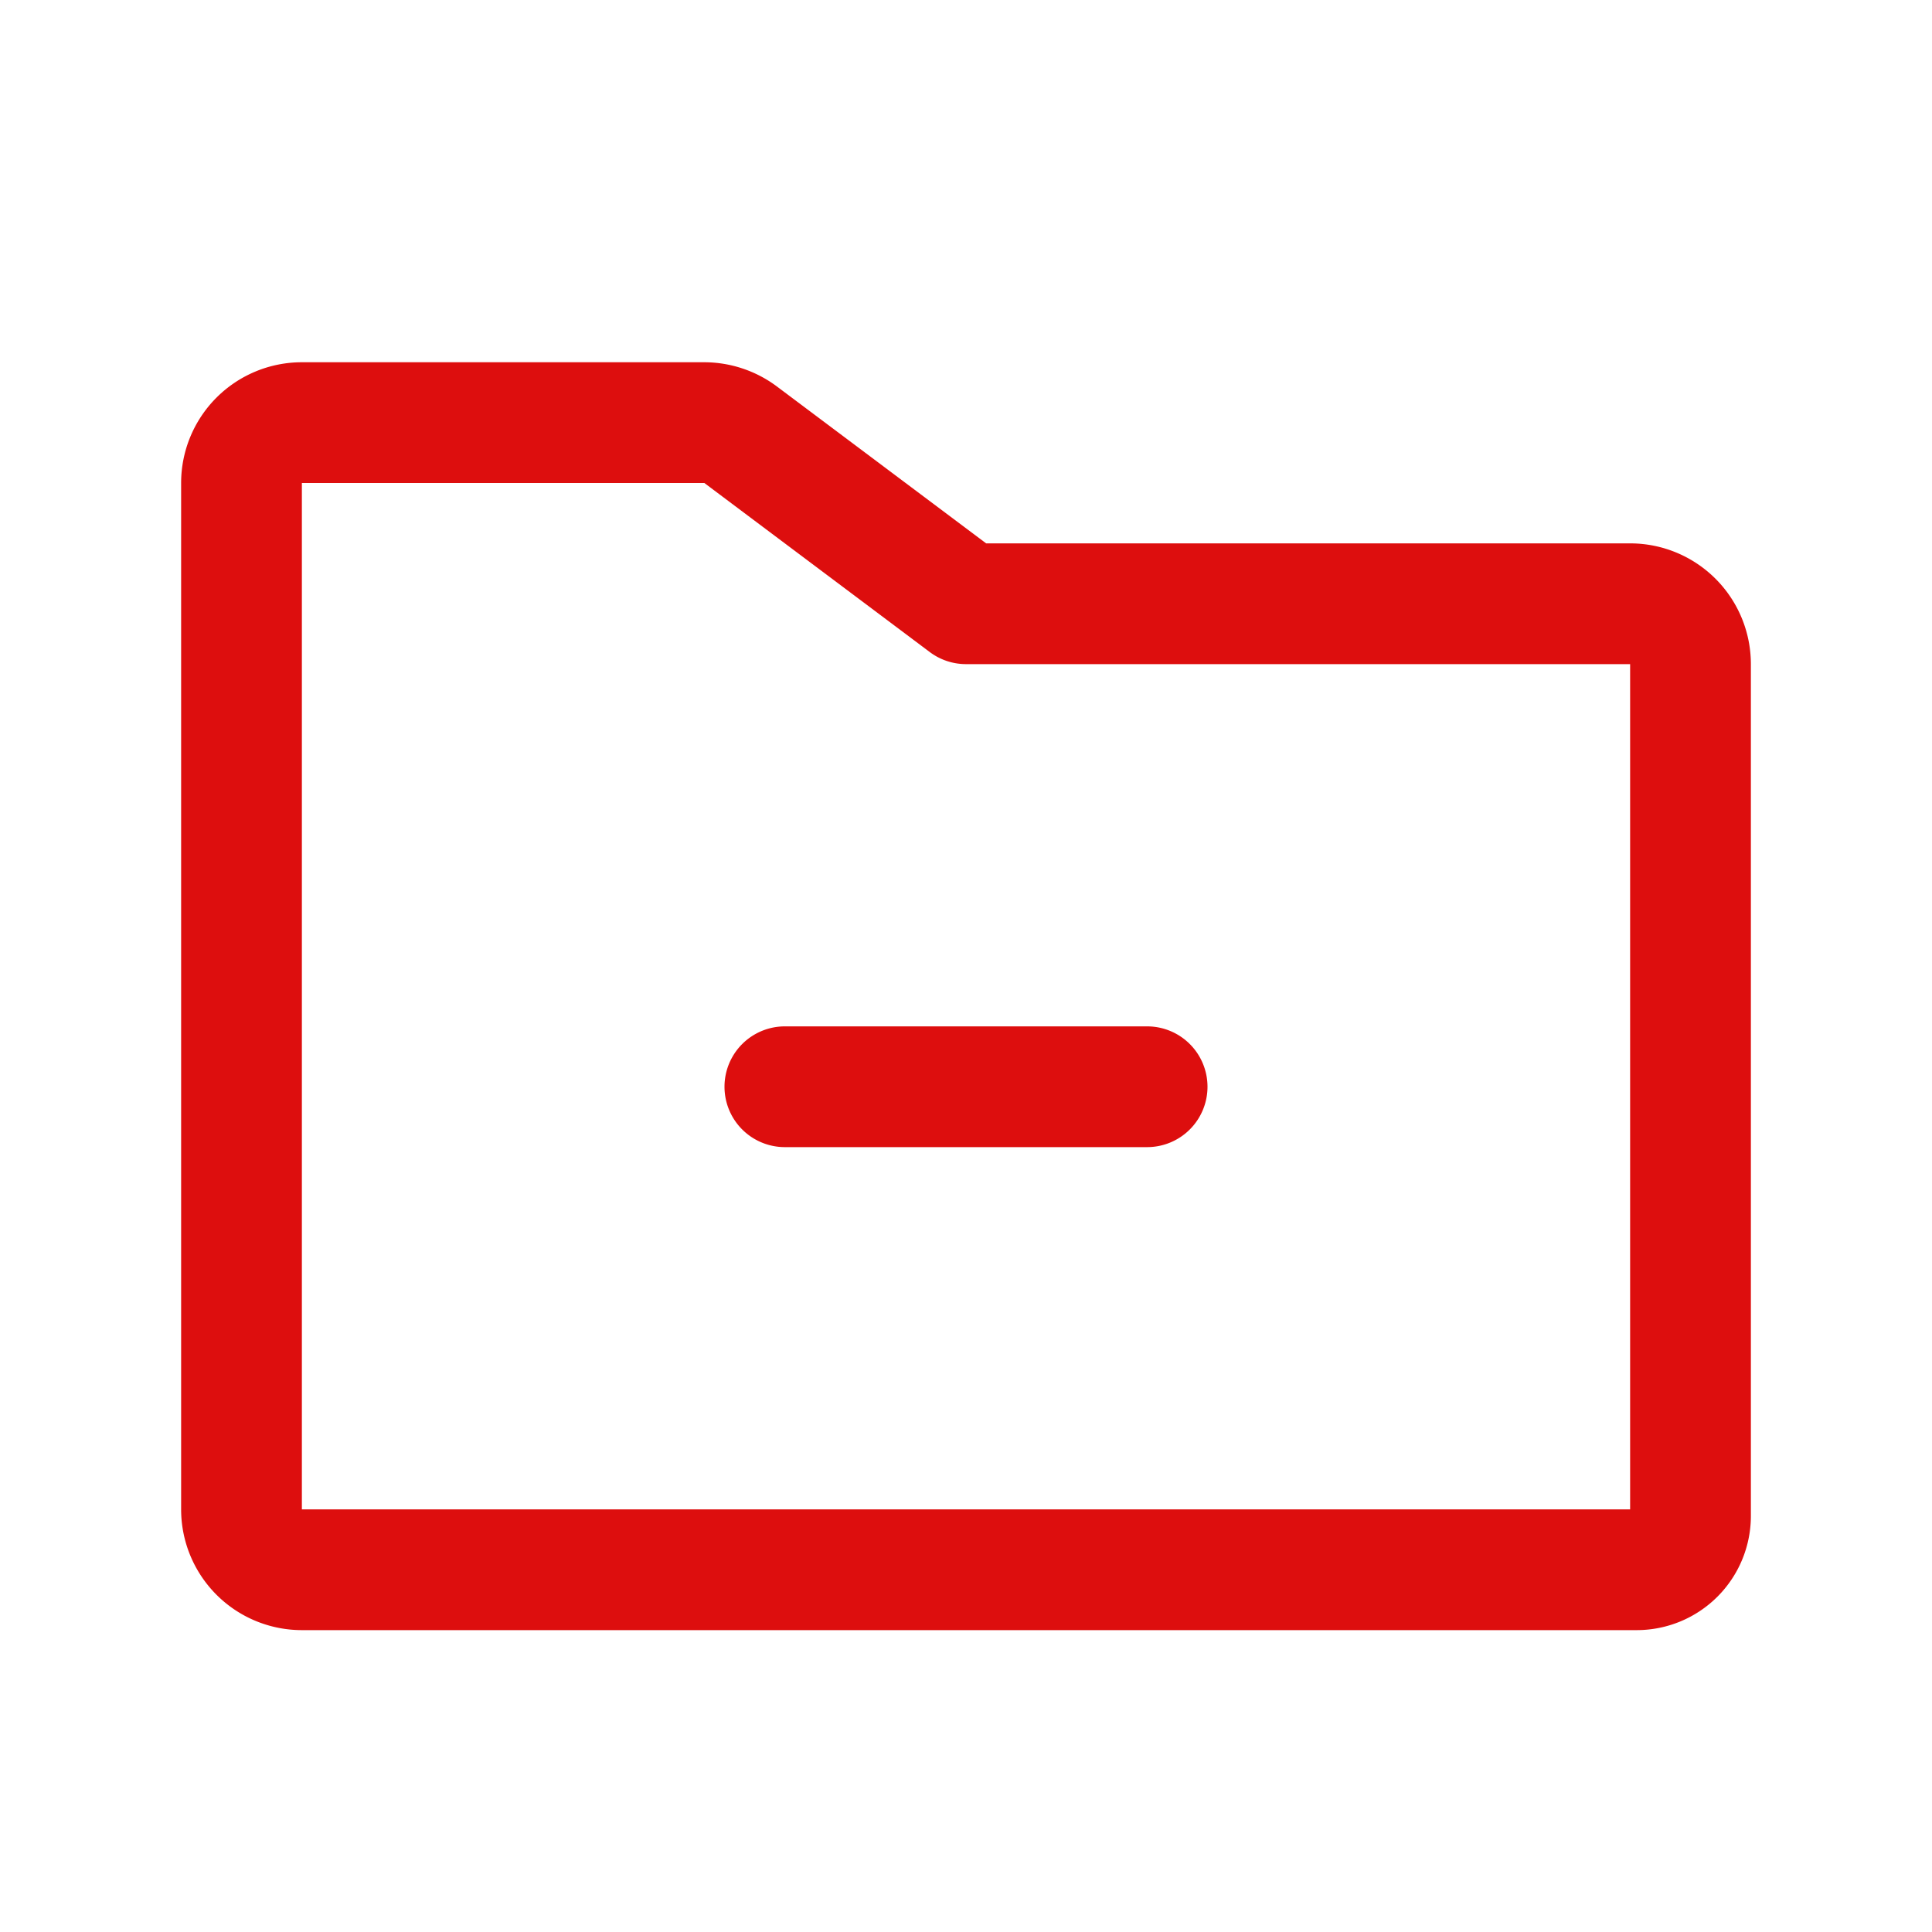 <svg xmlns="http://www.w3.org/2000/svg" viewBox="0 0 256 256" fill="#DD0E0E"><path d="M216,72H130.67L102.93,51.2a16.12,16.12,0,0,0-9.6-3.2H40A16,16,0,0,0,24,64V200a16,16,0,0,0,16,16H216.89A15.13,15.13,0,0,0,232,200.89V88A16,16,0,0,0,216,72Zm0,128H40V64H93.33L123.2,86.4A8,8,0,0,0,128,88h88Zm-56-56a8,8,0,0,1-8,8H104a8,8,0,0,1,0-16h48A8,8,0,0,1,160,144Z"/></svg>